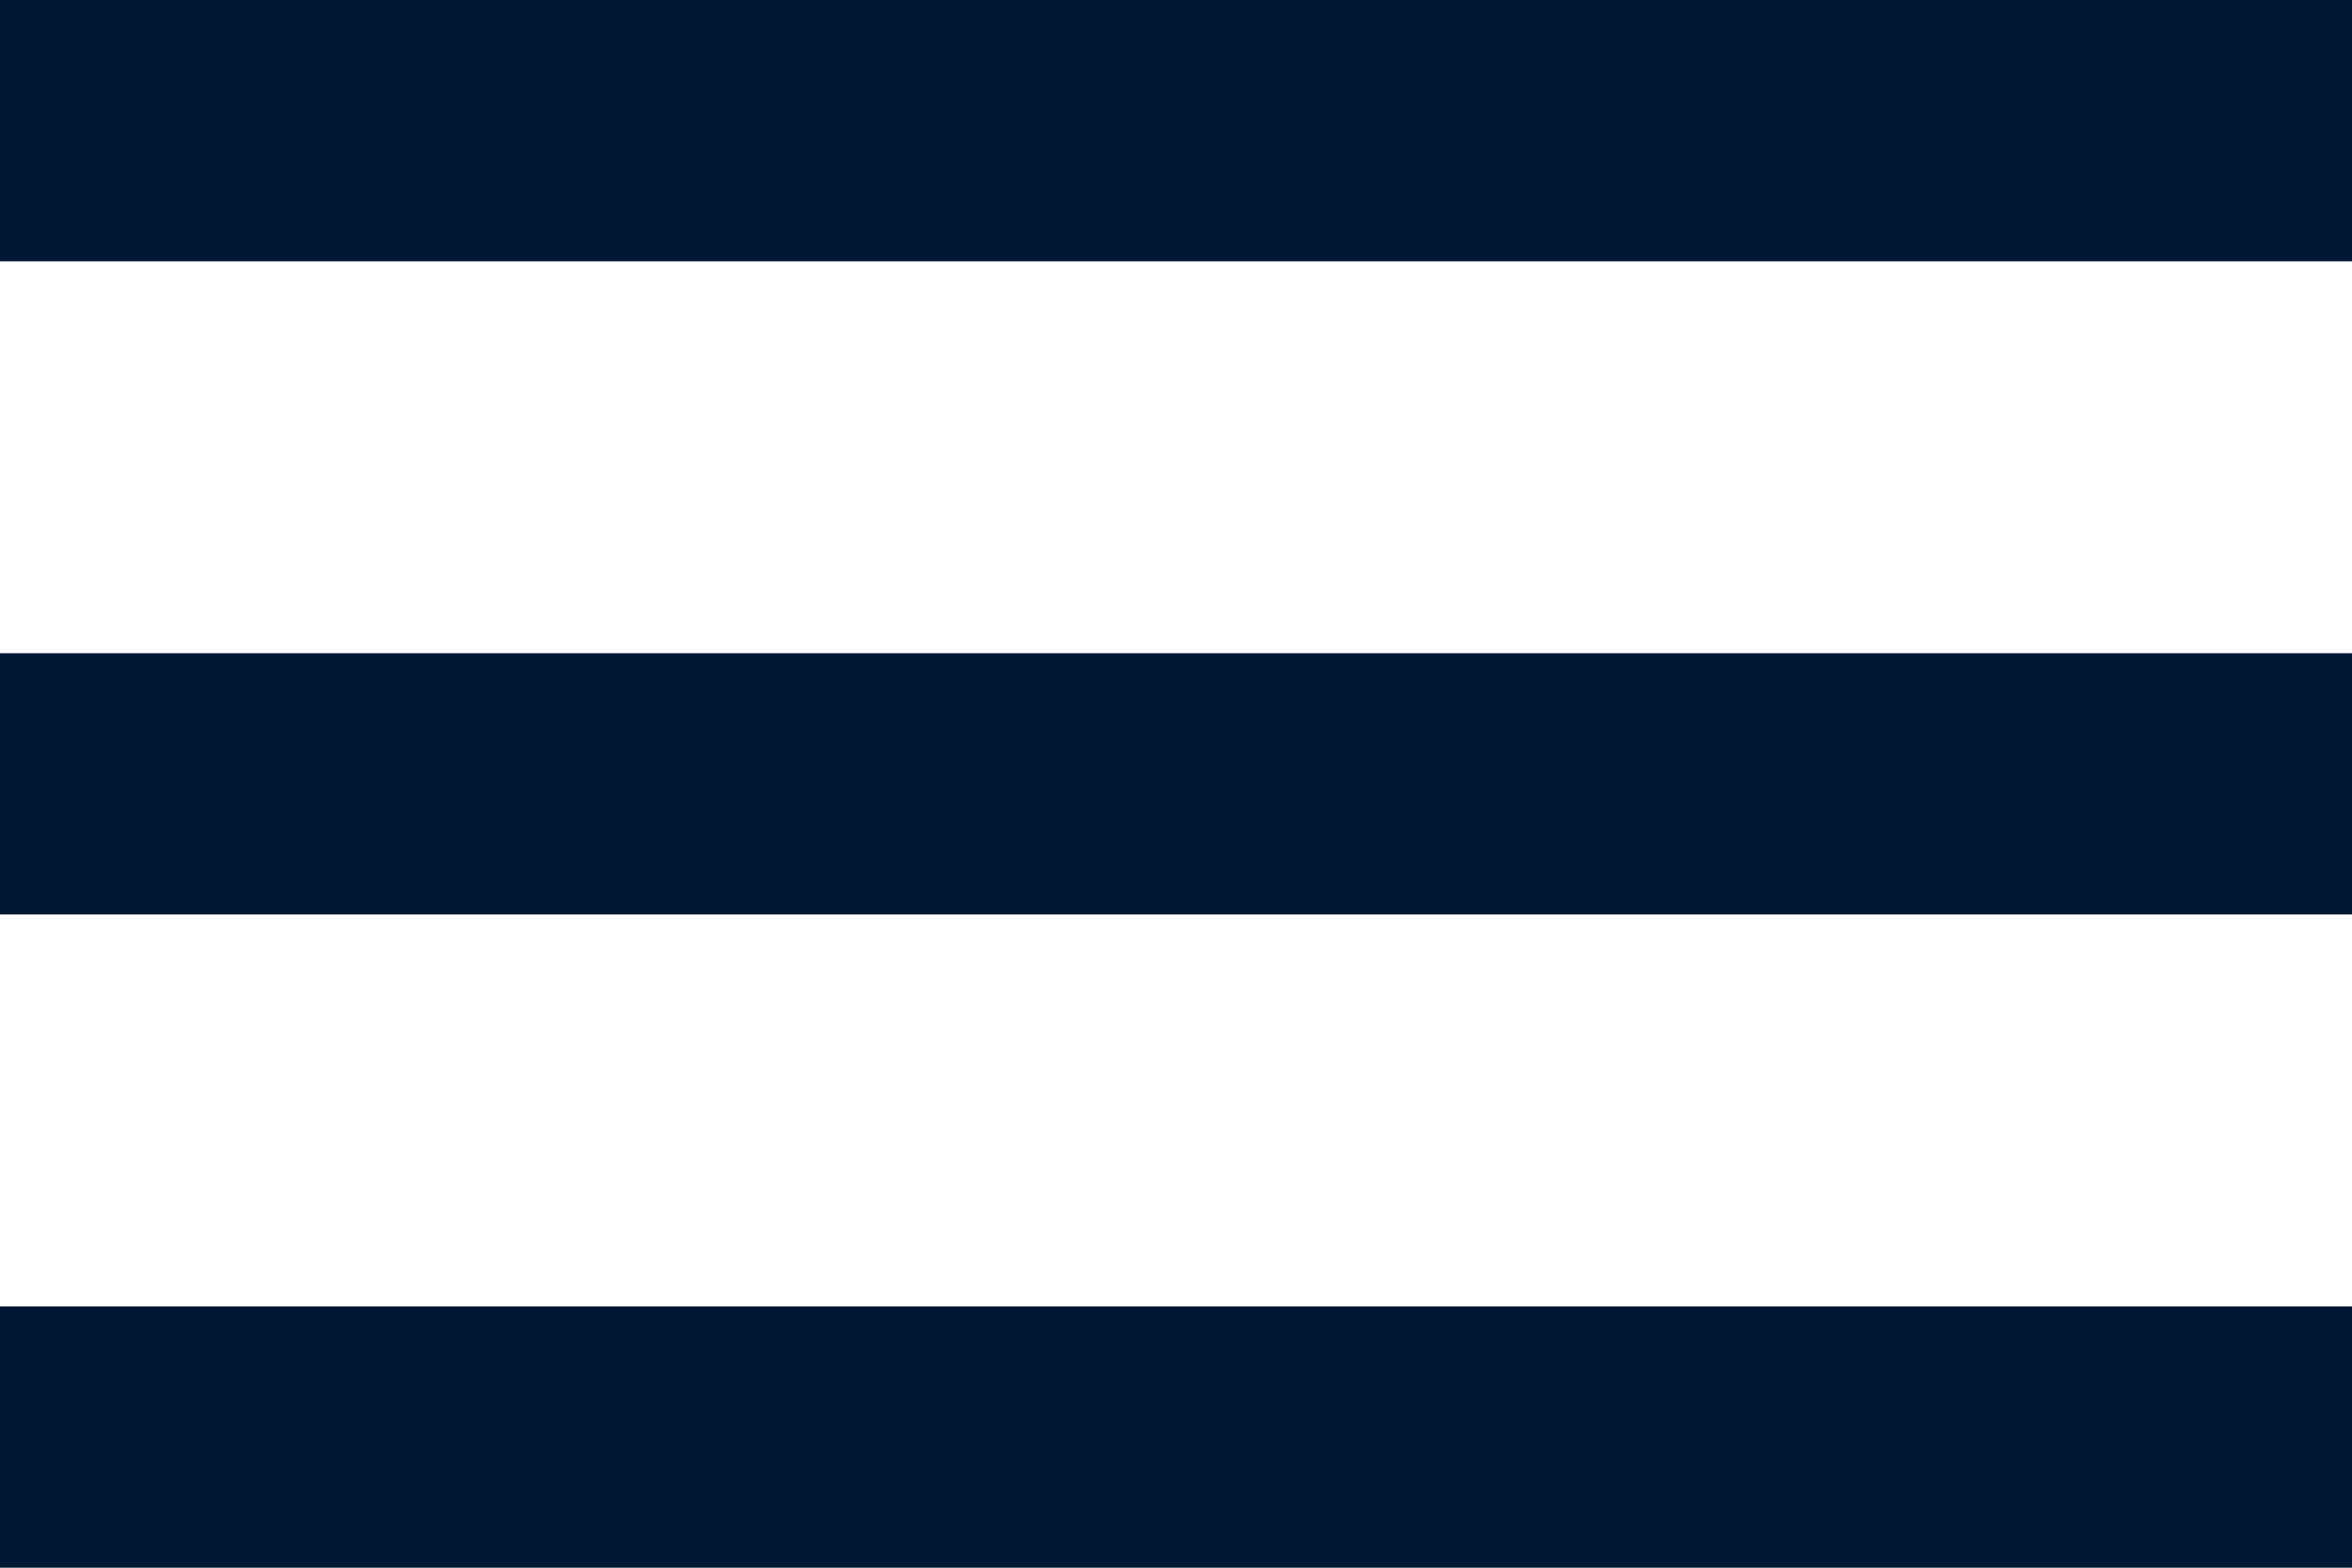 <svg width="33" height="22" viewBox="0 0 33 22" fill="none" xmlns="http://www.w3.org/2000/svg">
<g clip-path="url(#clip0_36_628)">
<path d="M0 22H33V18.333H0V22ZM0 12.833H33V9.167H0V12.833ZM0 0V3.667H33V0H0Z" fill="#001733"/>
</g>
<defs>
<clipPath id="clip0_36_628">
<rect width="33" height="22" fill="white"/>
</clipPath>
</defs>
</svg>
